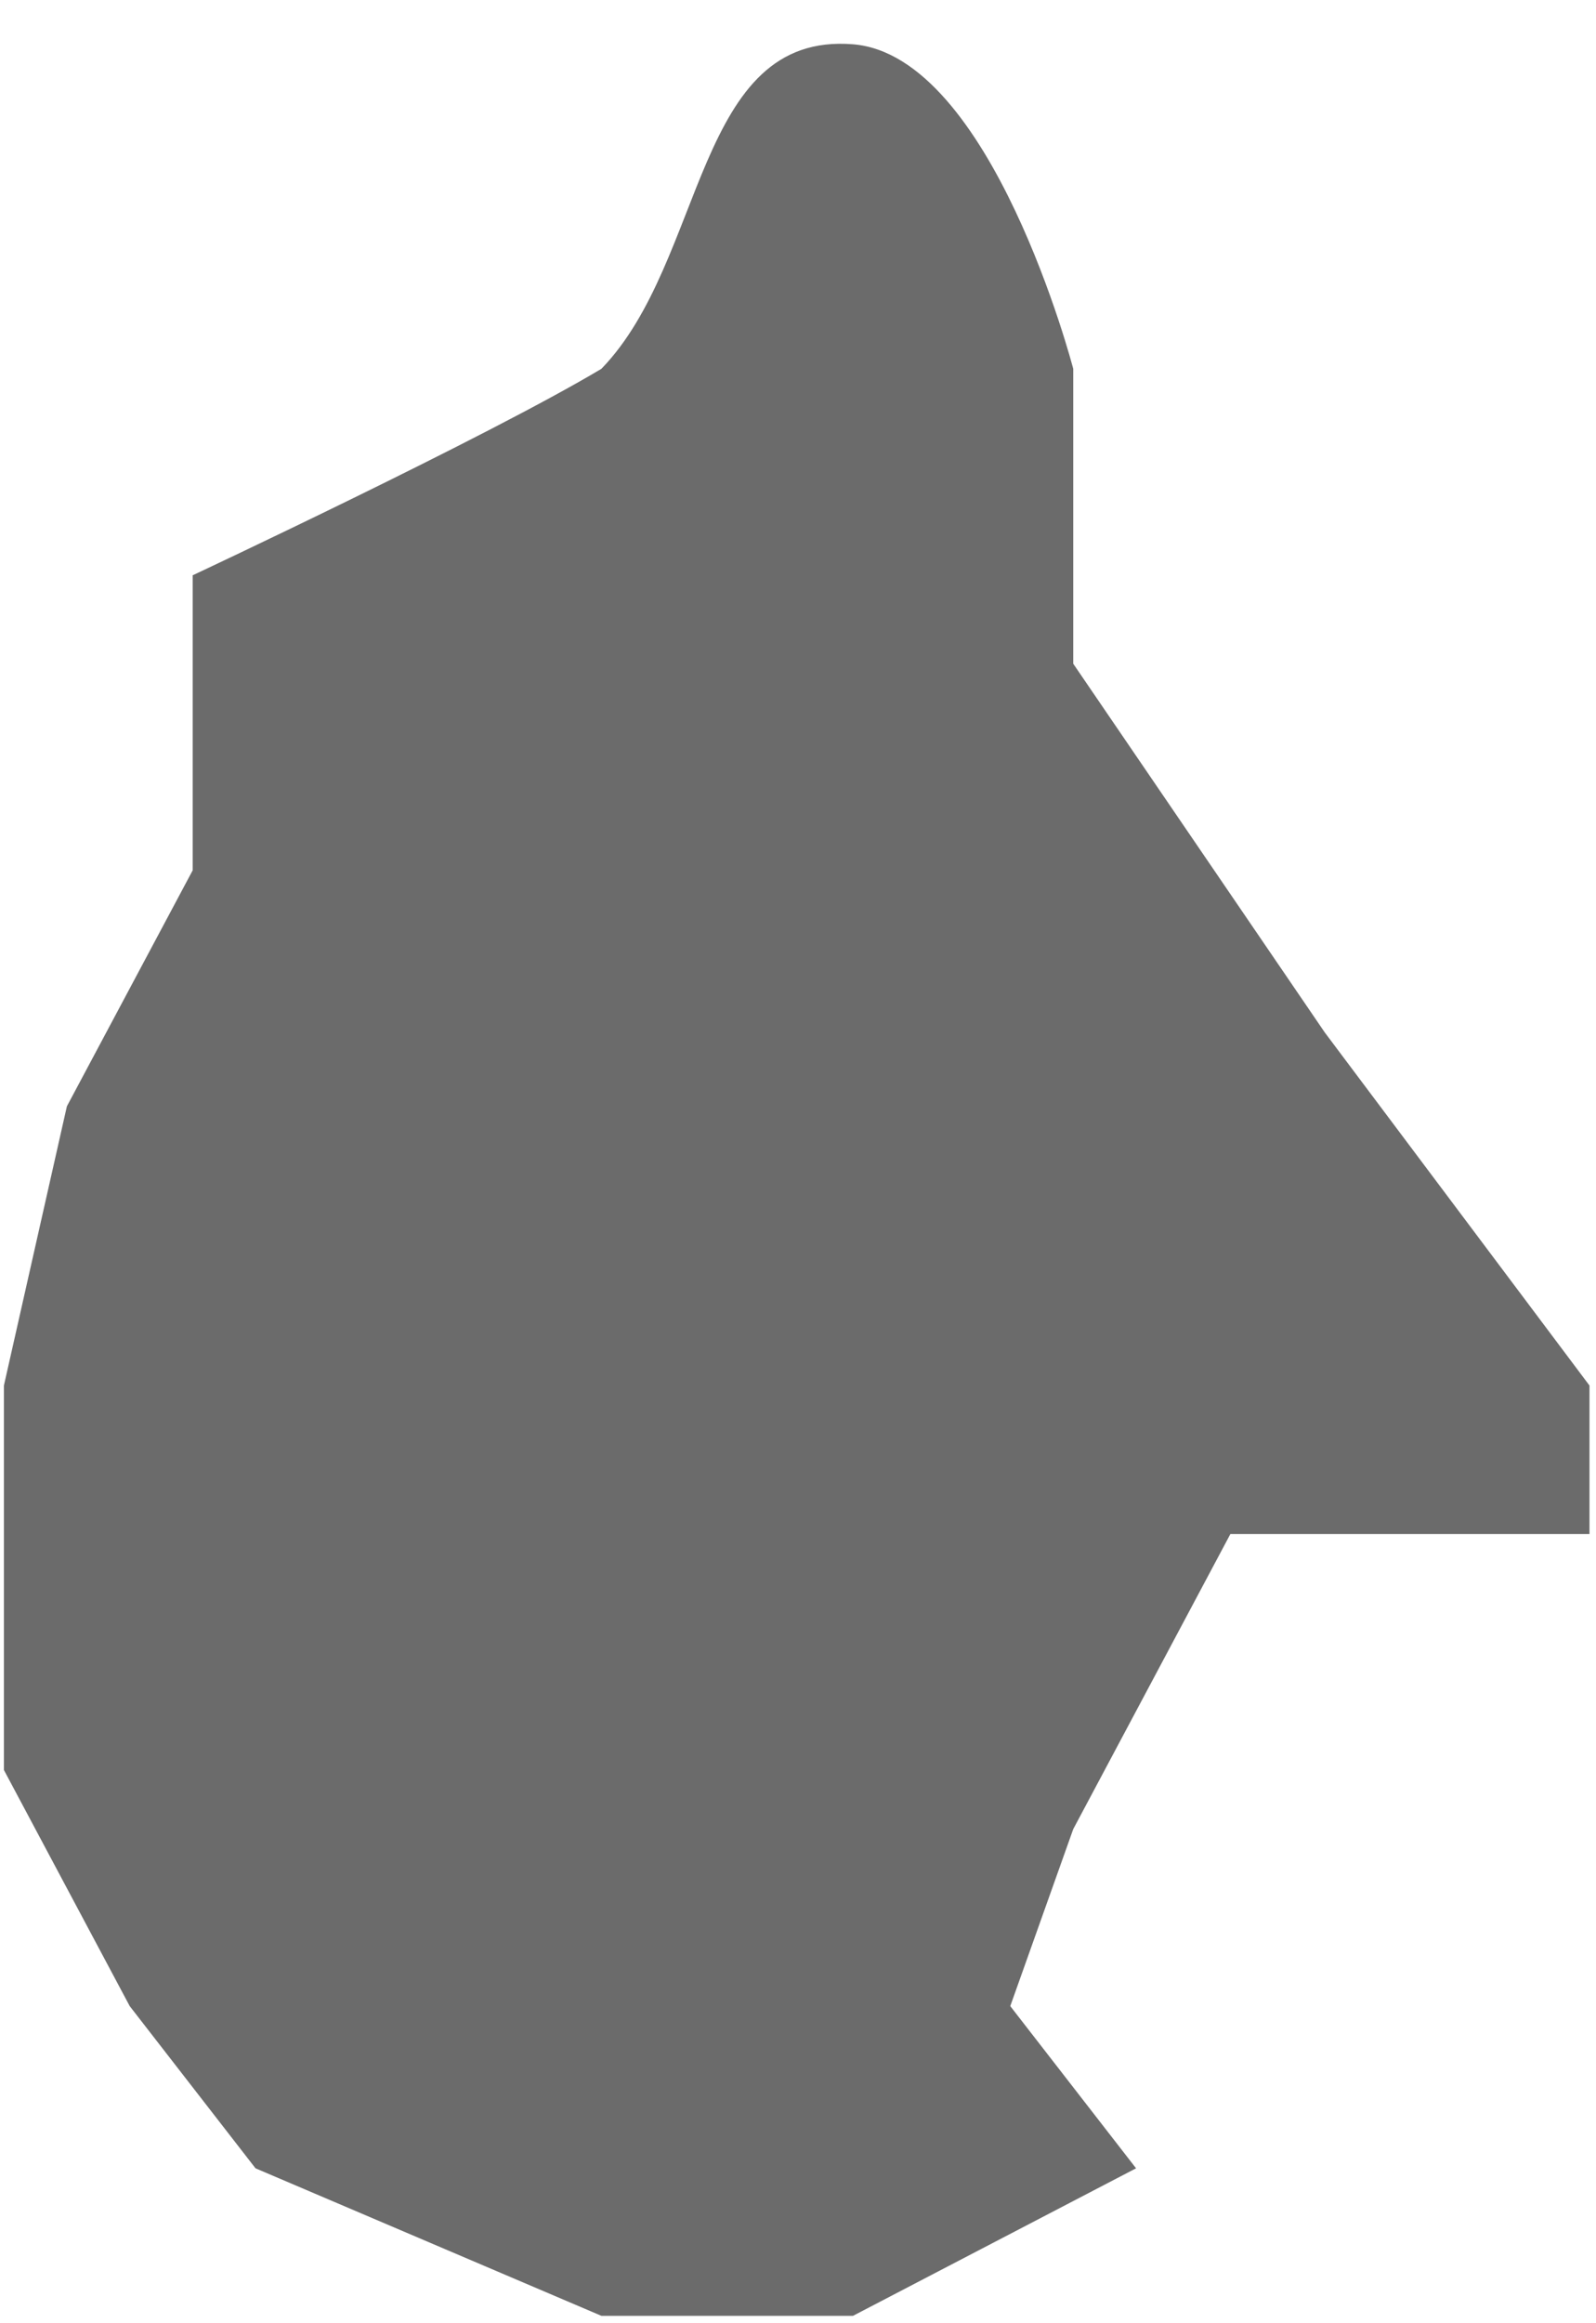 ﻿<?xml version="1.0" encoding="utf-8"?>
<svg version="1.1" xmlns:xlink="http://www.w3.org/1999/xlink" width="11px" height="16px" xmlns="http://www.w3.org/2000/svg">
  <g transform="matrix(1 0 0 1 -701 -267 )">
    <path d="M 1.328 5.994  C 1.328 5.316  1.328 3.962  1.328 3.962  C 1.328 3.962  3.351 3.014  4.145 2.54  C 4.868 1.795  4.788 0.217  5.879 0.305  C 6.836 0.382  7.397 2.54  7.397 2.54  L 7.397 4.571  L 9.131 7.111  L 10.955 9.542  L 10.955 10.565  L 8.48 10.565  L 7.397 12.597  L 6.963 13.816  L 7.83 14.933  L 5.879 15.949  L 4.145 15.949  L 1.761 14.933  L 0.894 13.816  L 0.027 12.19  L 0.027 9.542  L 0.461 7.619  C 0.461 7.619  1.039 6.535  1.328 5.994  Z " fill-rule="nonzero" fill="#6b6b6b" stroke="none" transform="matrix(1 0 0 1 701 267 )" />
  </g>
</svg>